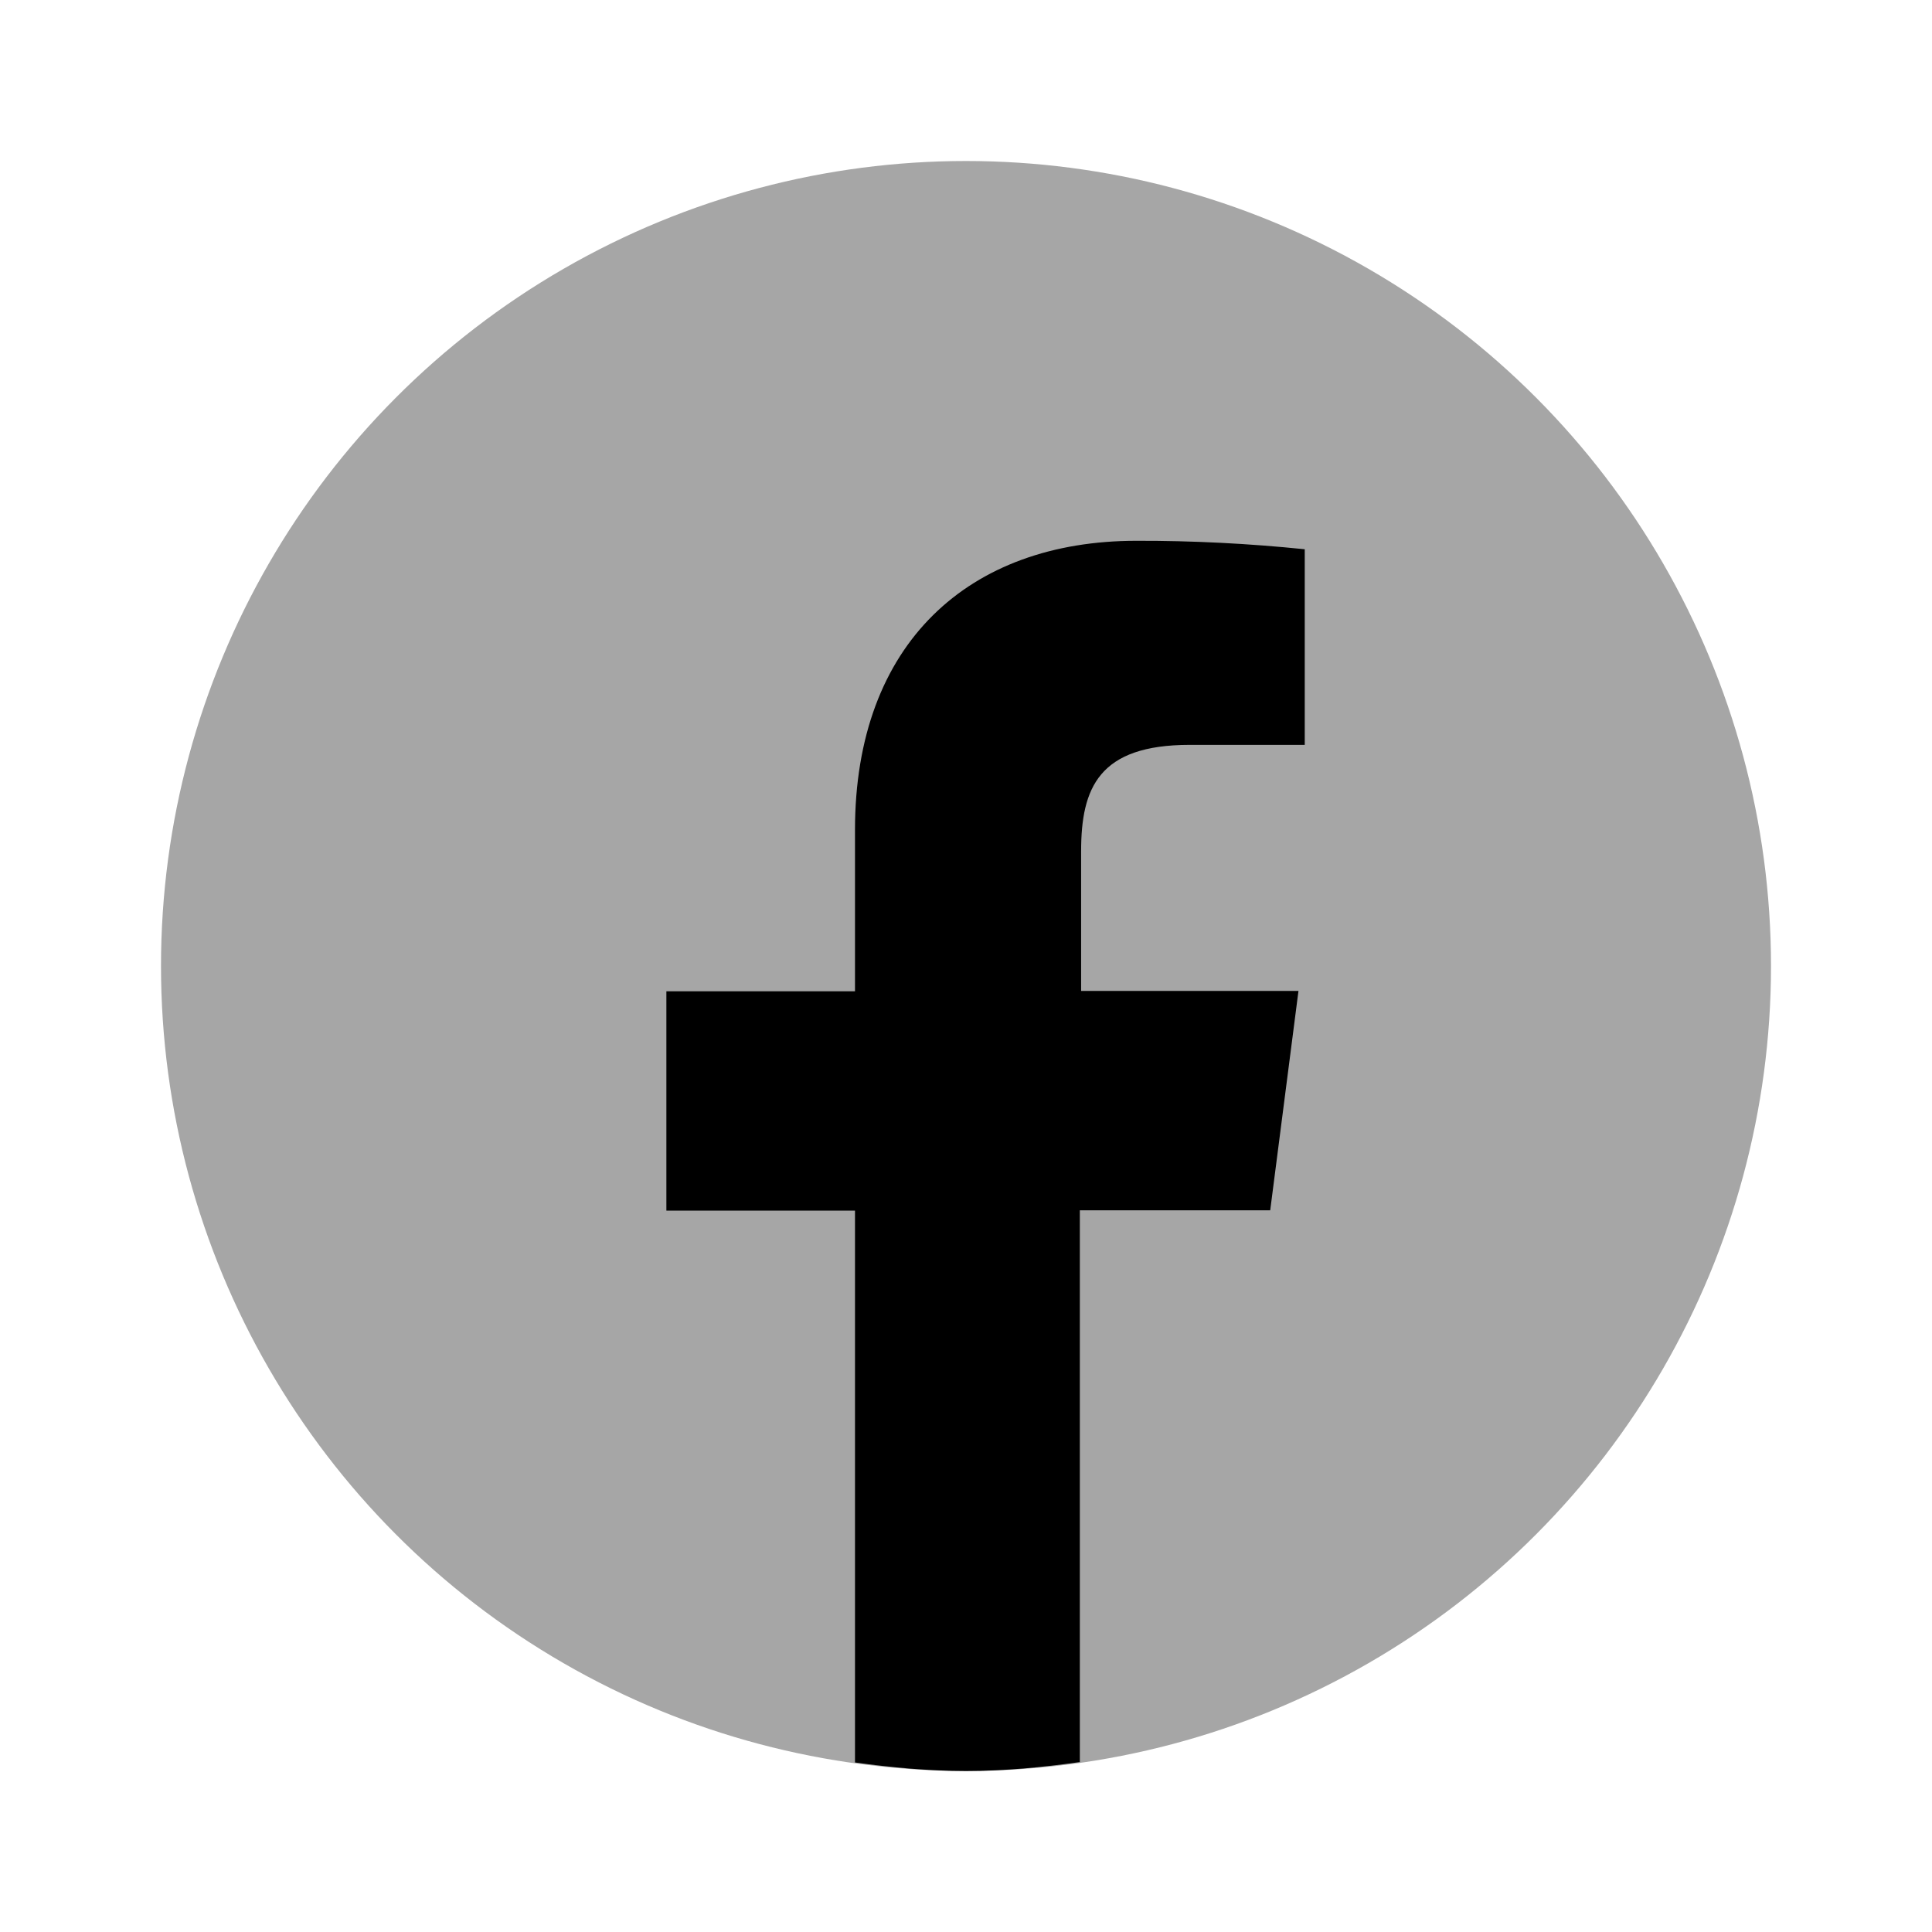 <svg xmlns="http://www.w3.org/2000/svg"  viewBox="0 0 24 24" width="24px" height="24px"><circle cx="12" cy="12" r="10" opacity=".35"/><path d="M13.414,15.035h2.365l0.351-2.725h-2.7v-1.735c0-0.788,0.22-1.322,1.35-1.322h1.428v-2.43	c-0.695-0.071-1.393-0.107-2.092-0.105c-2.074,0-3.495,1.267-3.495,3.591v2.005H8.278v2.725h2.343v6.855	C11.073,21.956,11.531,22,12,22c0.481,0,0.951-0.046,1.414-0.111V15.035z"/></svg>
